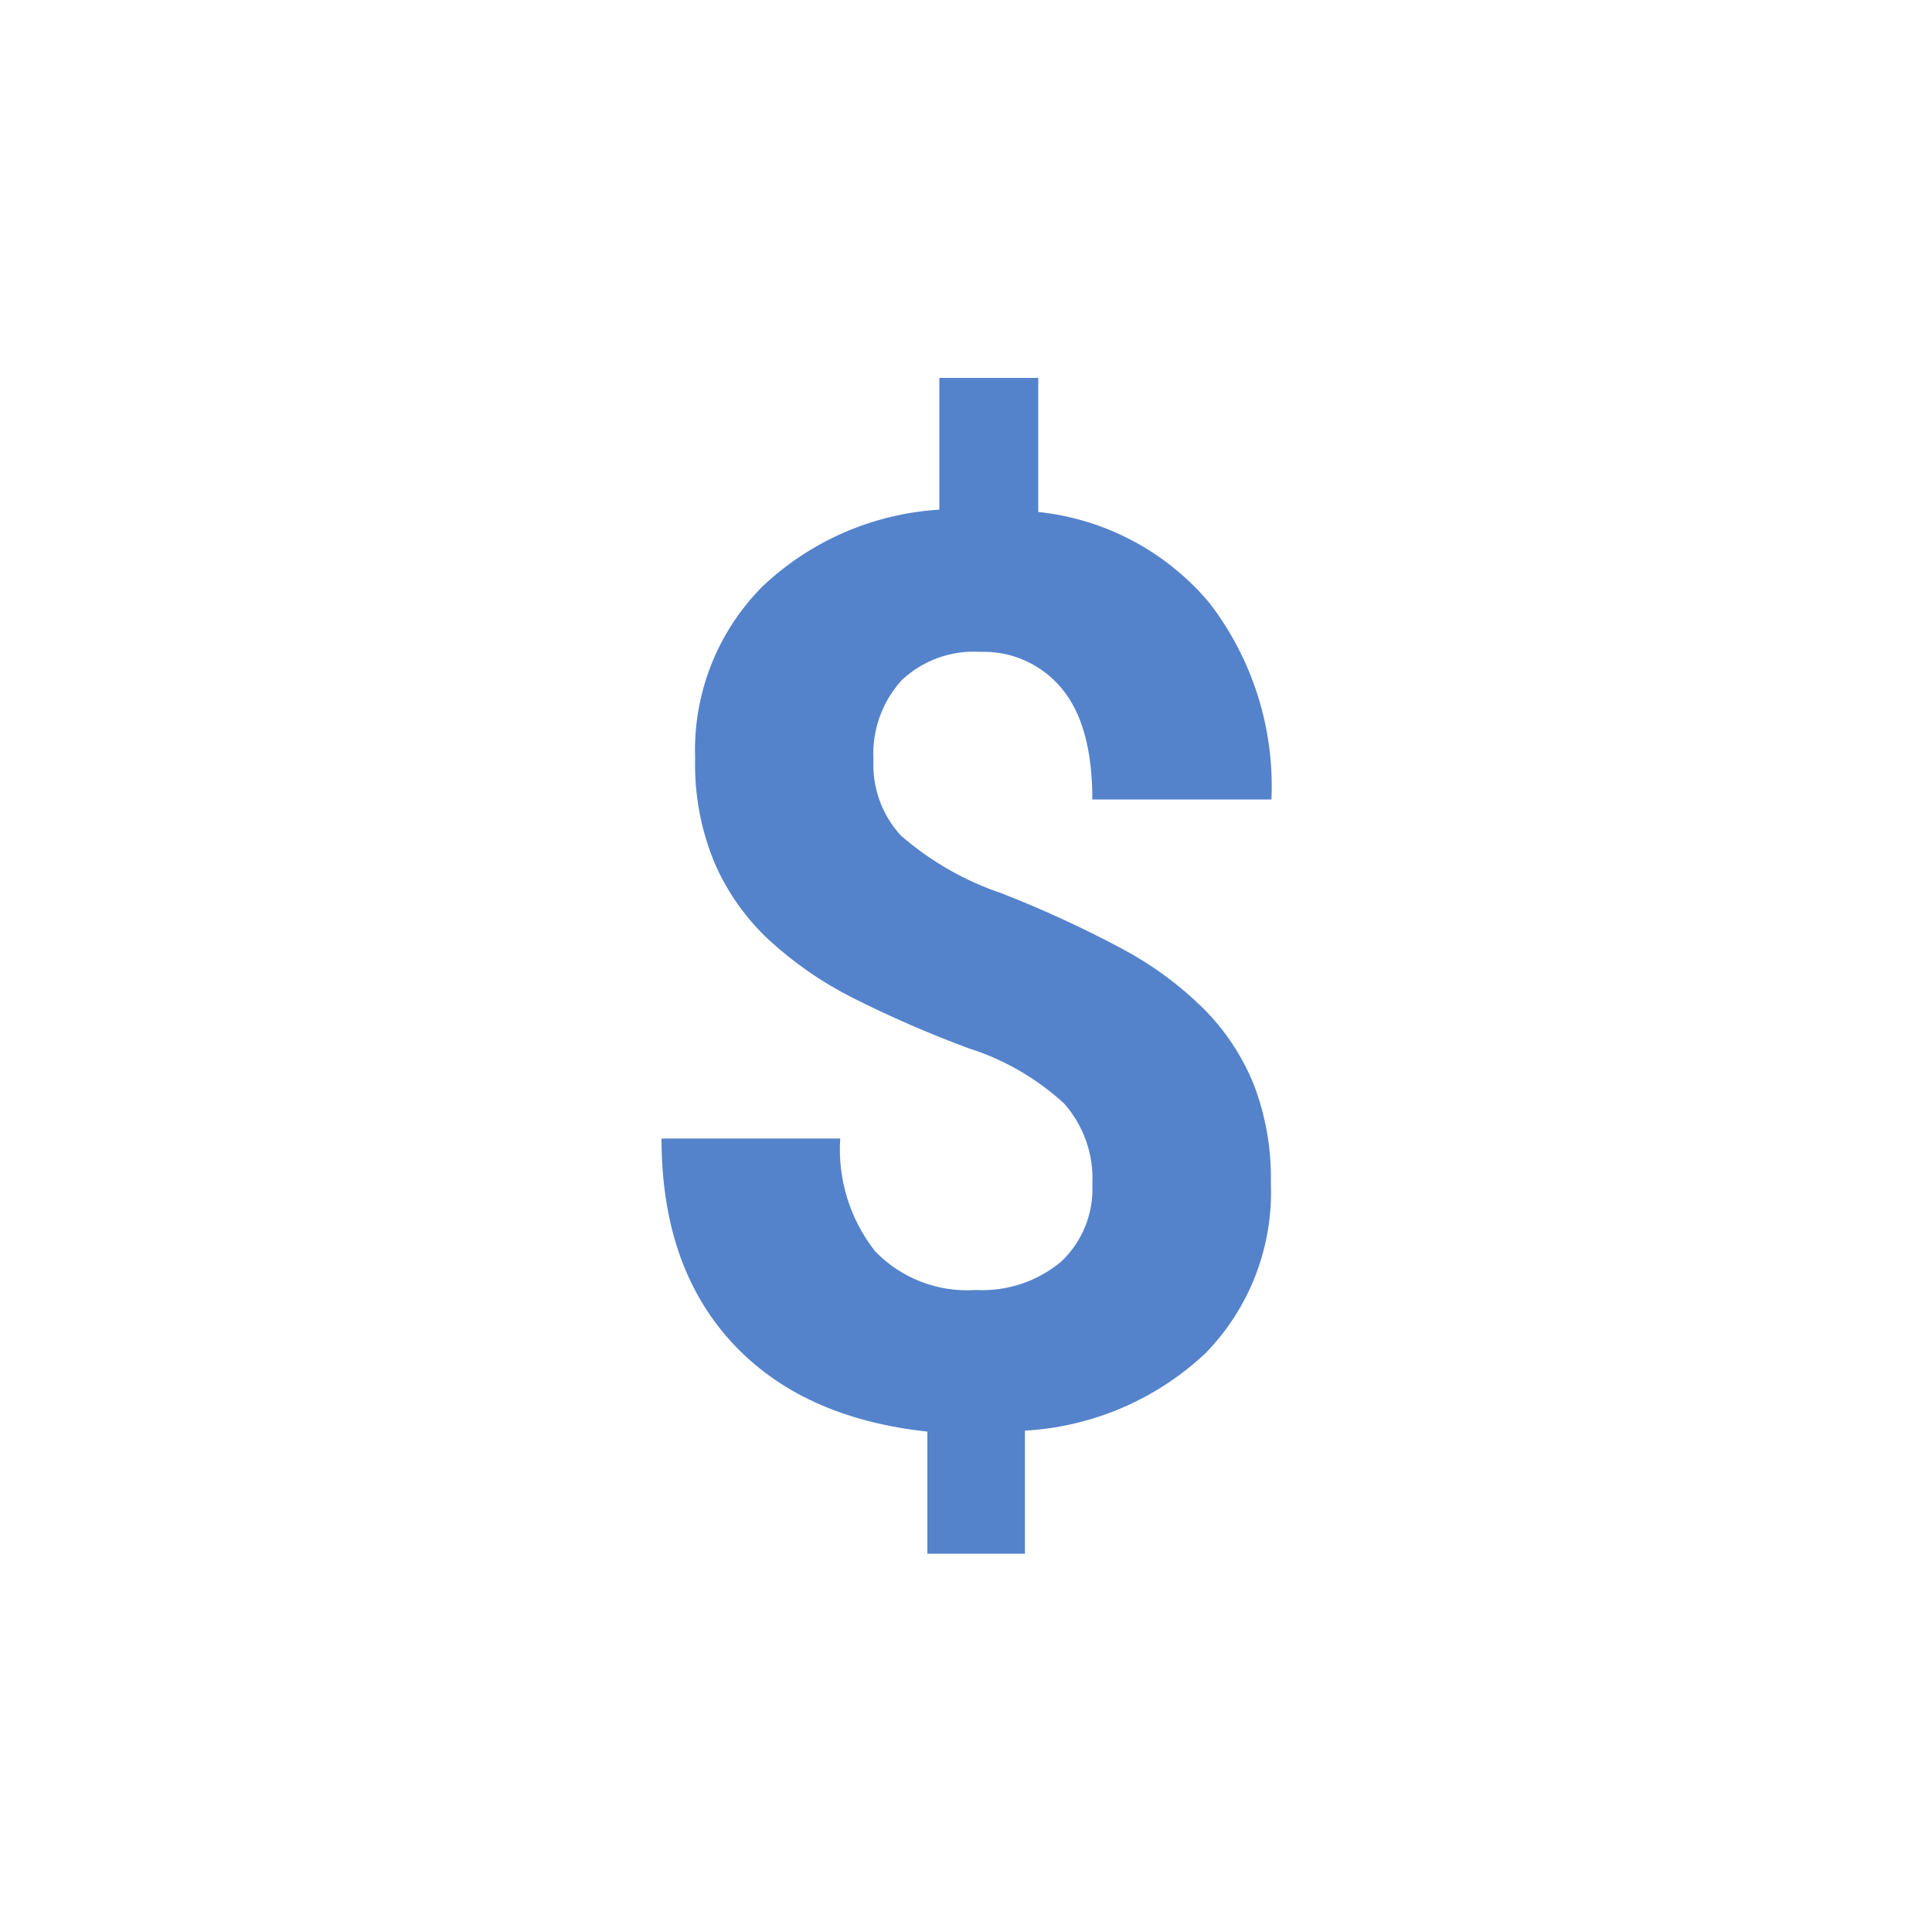 <svg id="s1" xmlns="http://www.w3.org/2000/svg" xmlns:xlink="http://www.w3.org/1999/xlink" viewBox="0 0 100 100"><path id="s3" d="M56.54,61.3C56.62,59.769,56.096,58.268,55.08,57.12C53.661,55.818,51.975,54.842,50.14,54.26C48.092,53.504,46.089,52.633,44.14,51.65C42.561,50.856,41.101,49.846,39.8,48.65C38.594,47.526,37.633,46.164,36.98,44.65C36.272,42.936,35.931,41.093,35.98,39.24C35.864,35.936,37.115,32.731,39.44,30.38C41.932,28.005,45.184,26.589,48.62,26.38L48.62,19.56L53.74,19.56L53.74,26.5C57.198,26.86,60.379,28.553,62.61,31.22C64.839,34.125,65.972,37.722,65.81,41.38L56.54,41.38Q56.54,37.54,54.96,35.64C53.92,34.38,52.352,33.678,50.72,33.74C49.215,33.647,47.739,34.187,46.65,35.23C45.642,36.354,45.124,37.833,45.21,39.34C45.143,40.776,45.651,42.179,46.62,43.24C48.15,44.573,49.927,45.592,51.85,46.24C54.002,47.081,56.103,48.049,58.14,49.14C59.666,49.96,61.067,50.994,62.3,52.21C63.414,53.329,64.294,54.658,64.89,56.12C65.514,57.746,65.816,59.478,65.78,61.22C65.914,64.504,64.687,67.699,62.39,70.05C59.842,72.438,56.536,73.854,53.05,74.05L53.05,80.42L48,80.42L48,74.1Q41.44,73.39,37.84,69.44Q34.24,65.49,34.24,58.93L43.49,58.93C43.349,61.034,43.994,63.115,45.3,64.77C46.653,66.171,48.556,66.903,50.5,66.77C52.119,66.859,53.711,66.326,54.95,65.28C56.031,64.246,56.611,62.794,56.54,61.3Z" fill="rgb(84,131,204)" stroke="none" stroke-width="1"/></svg>